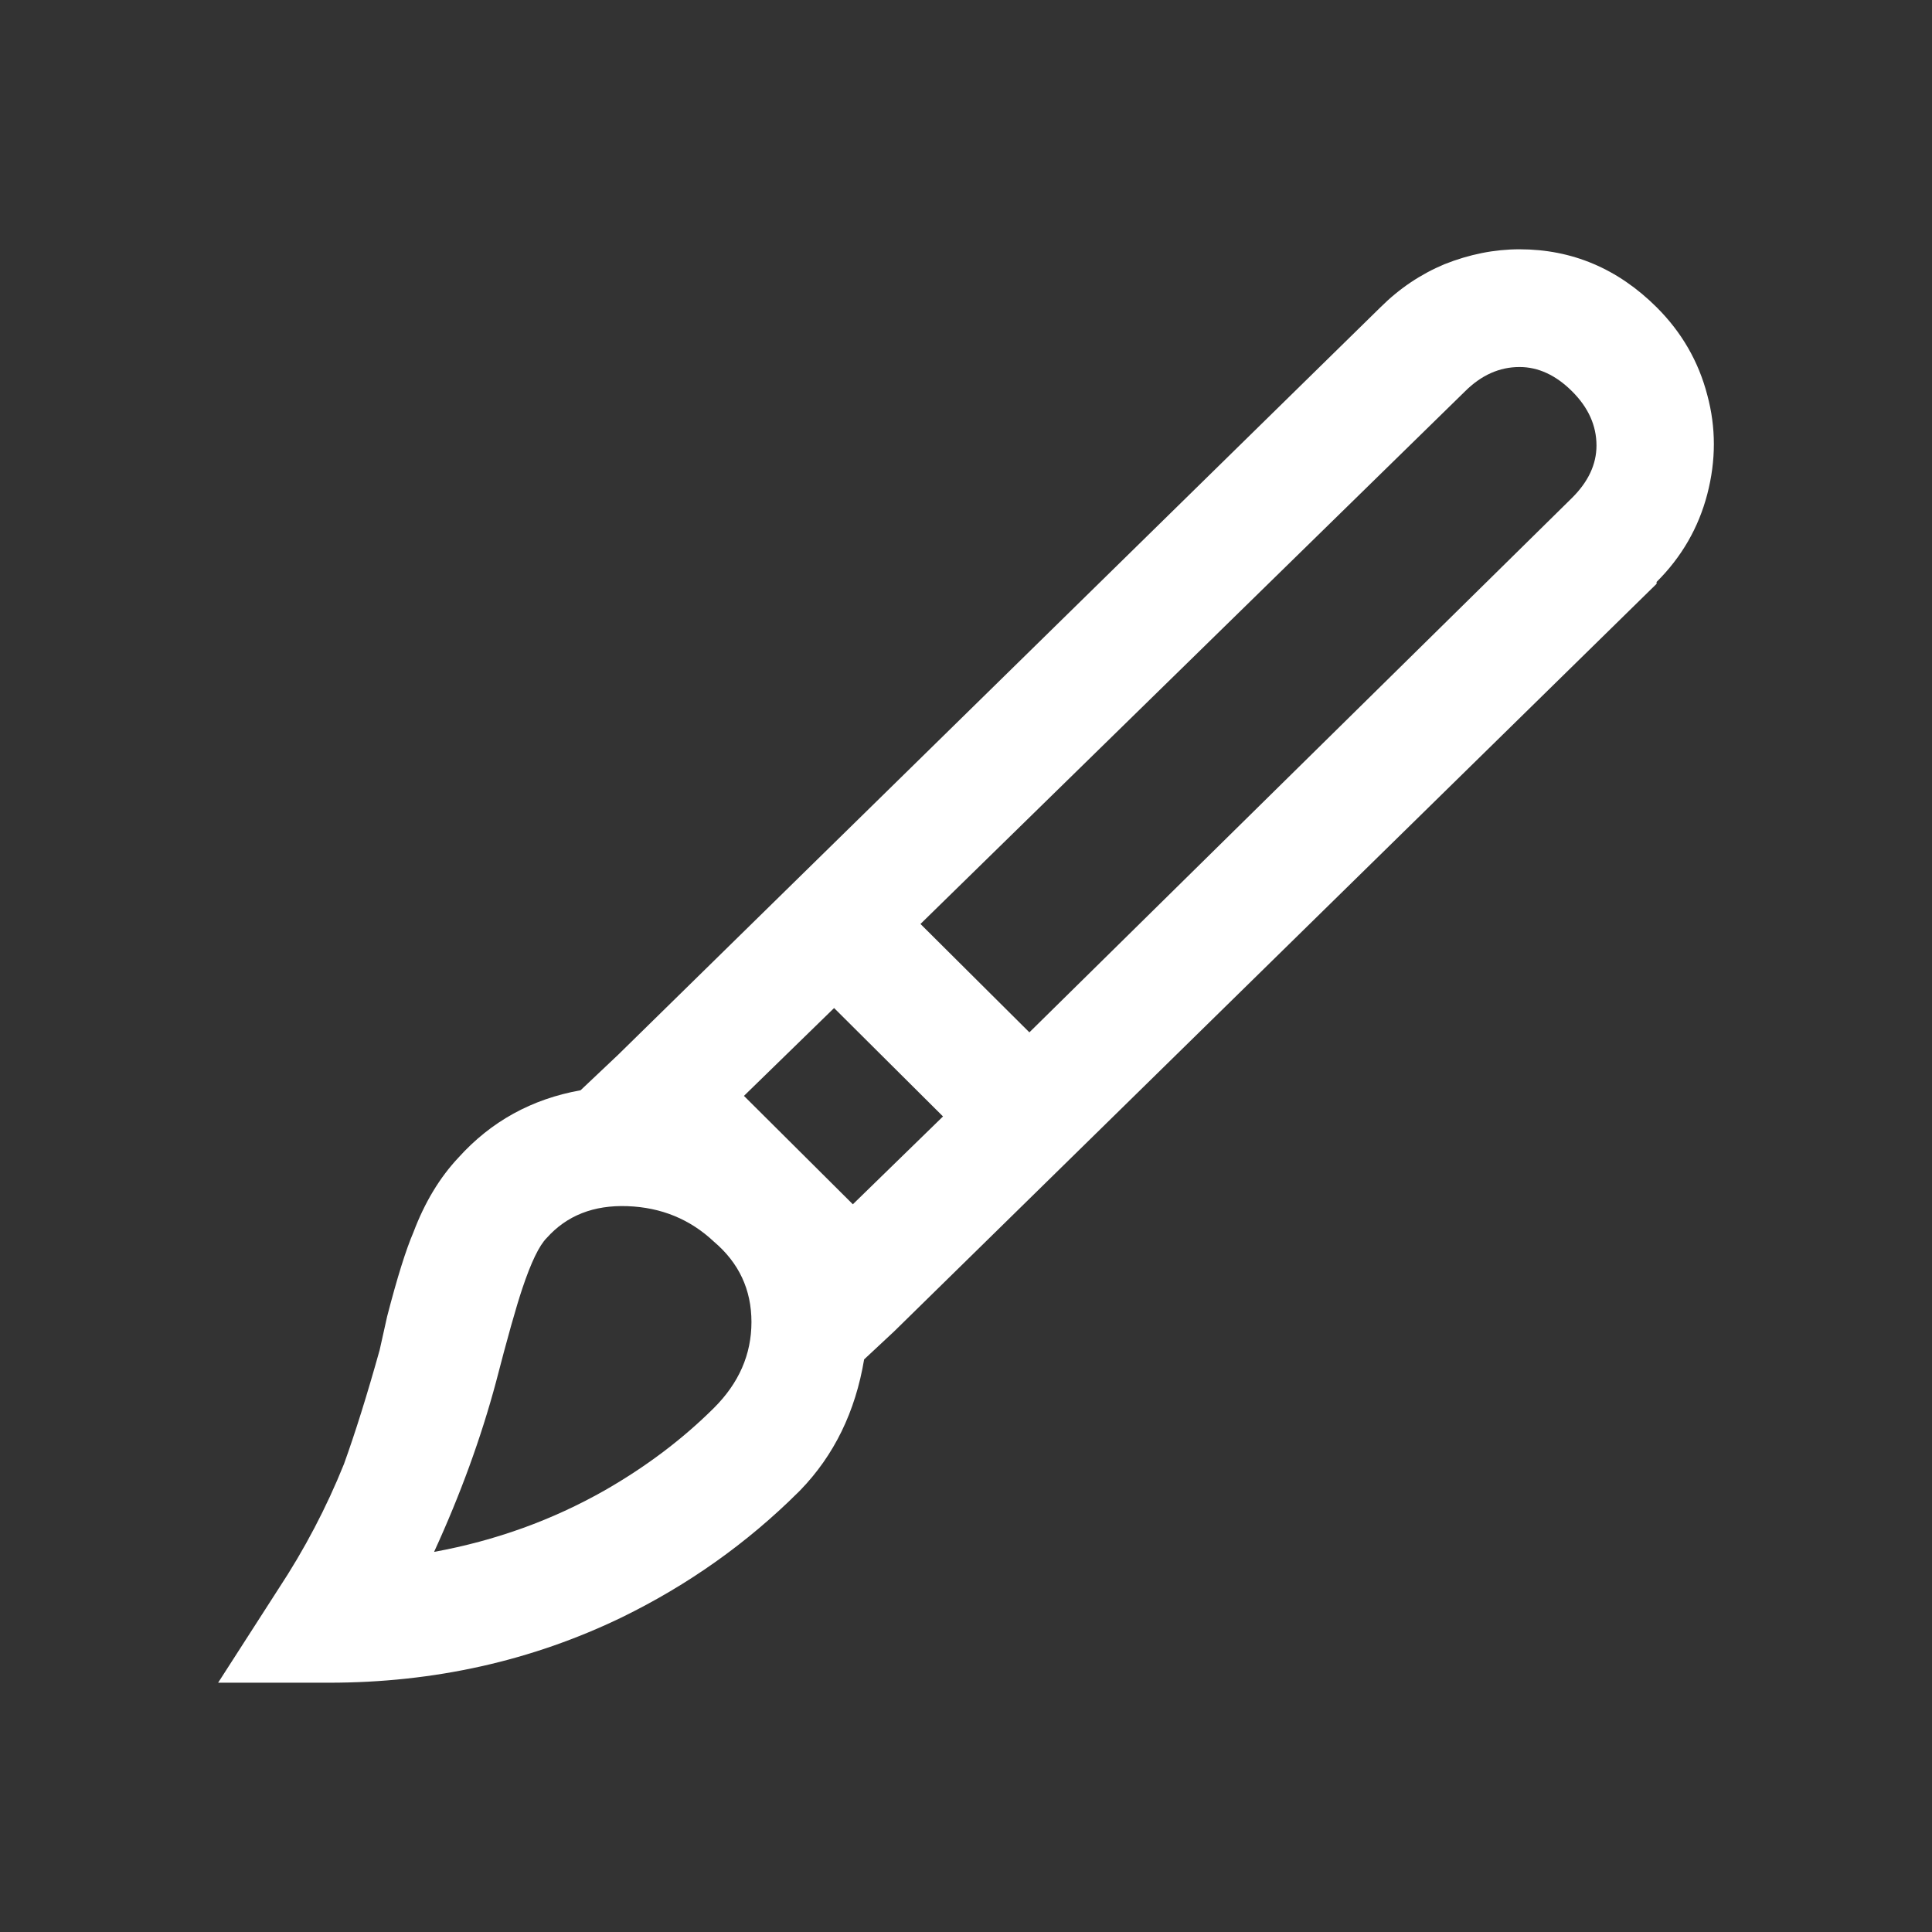 <svg width="62" height="62" viewBox="0 0 62 62" fill="none" xmlns="http://www.w3.org/2000/svg">
<rect x="0" y="0" width="62" height="62" fill="#333333" stroke="none"/>
<path d="M48.763 8C47.959 8 47.156 8.16 46.352 8.48C45.589 8.8 44.906 9.259 44.303 9.859L19.836 33.849L18.631 34.988C17.064 35.268 15.758 35.988 14.714 37.147C14.111 37.787 13.629 38.587 13.267 39.546C13.026 40.106 12.745 41.006 12.424 42.245L12.183 43.325C11.781 44.764 11.399 45.983 11.038 46.983C10.475 48.382 9.772 49.722 8.928 51.001L7 54H10.556C13.93 54 17.064 53.3 19.957 51.901C22.086 50.861 23.974 49.522 25.622 47.883L25.682 47.823C26.767 46.703 27.45 45.304 27.731 43.624L28.695 42.725L53.162 18.735V18.675C53.965 17.876 54.508 16.936 54.789 15.857C55.07 14.777 55.07 13.717 54.789 12.678C54.508 11.598 53.965 10.659 53.162 9.859C51.916 8.62 50.45 8 48.763 8ZM48.763 11.778C49.365 11.778 49.928 12.038 50.45 12.558C50.972 13.078 51.233 13.658 51.233 14.297C51.233 14.897 50.972 15.457 50.45 15.976L33.034 33.129L29.539 29.651L47.015 12.558C47.537 12.038 48.12 11.778 48.763 11.778ZM26.767 32.349L30.262 35.828L27.369 38.647L23.874 35.168L26.767 32.349ZM20.137 38.707C21.222 38.747 22.146 39.127 22.91 39.846C23.713 40.526 24.115 41.386 24.115 42.425C24.115 43.465 23.713 44.384 22.91 45.184C21.905 46.183 20.74 47.063 19.414 47.823C17.727 48.782 15.899 49.442 13.93 49.802C14.774 47.963 15.437 46.143 15.919 44.344C16.281 42.945 16.562 41.945 16.763 41.346C17.044 40.506 17.305 39.966 17.546 39.726C18.189 39.007 19.053 38.667 20.137 38.707Z" fill="white"/>
</svg>
